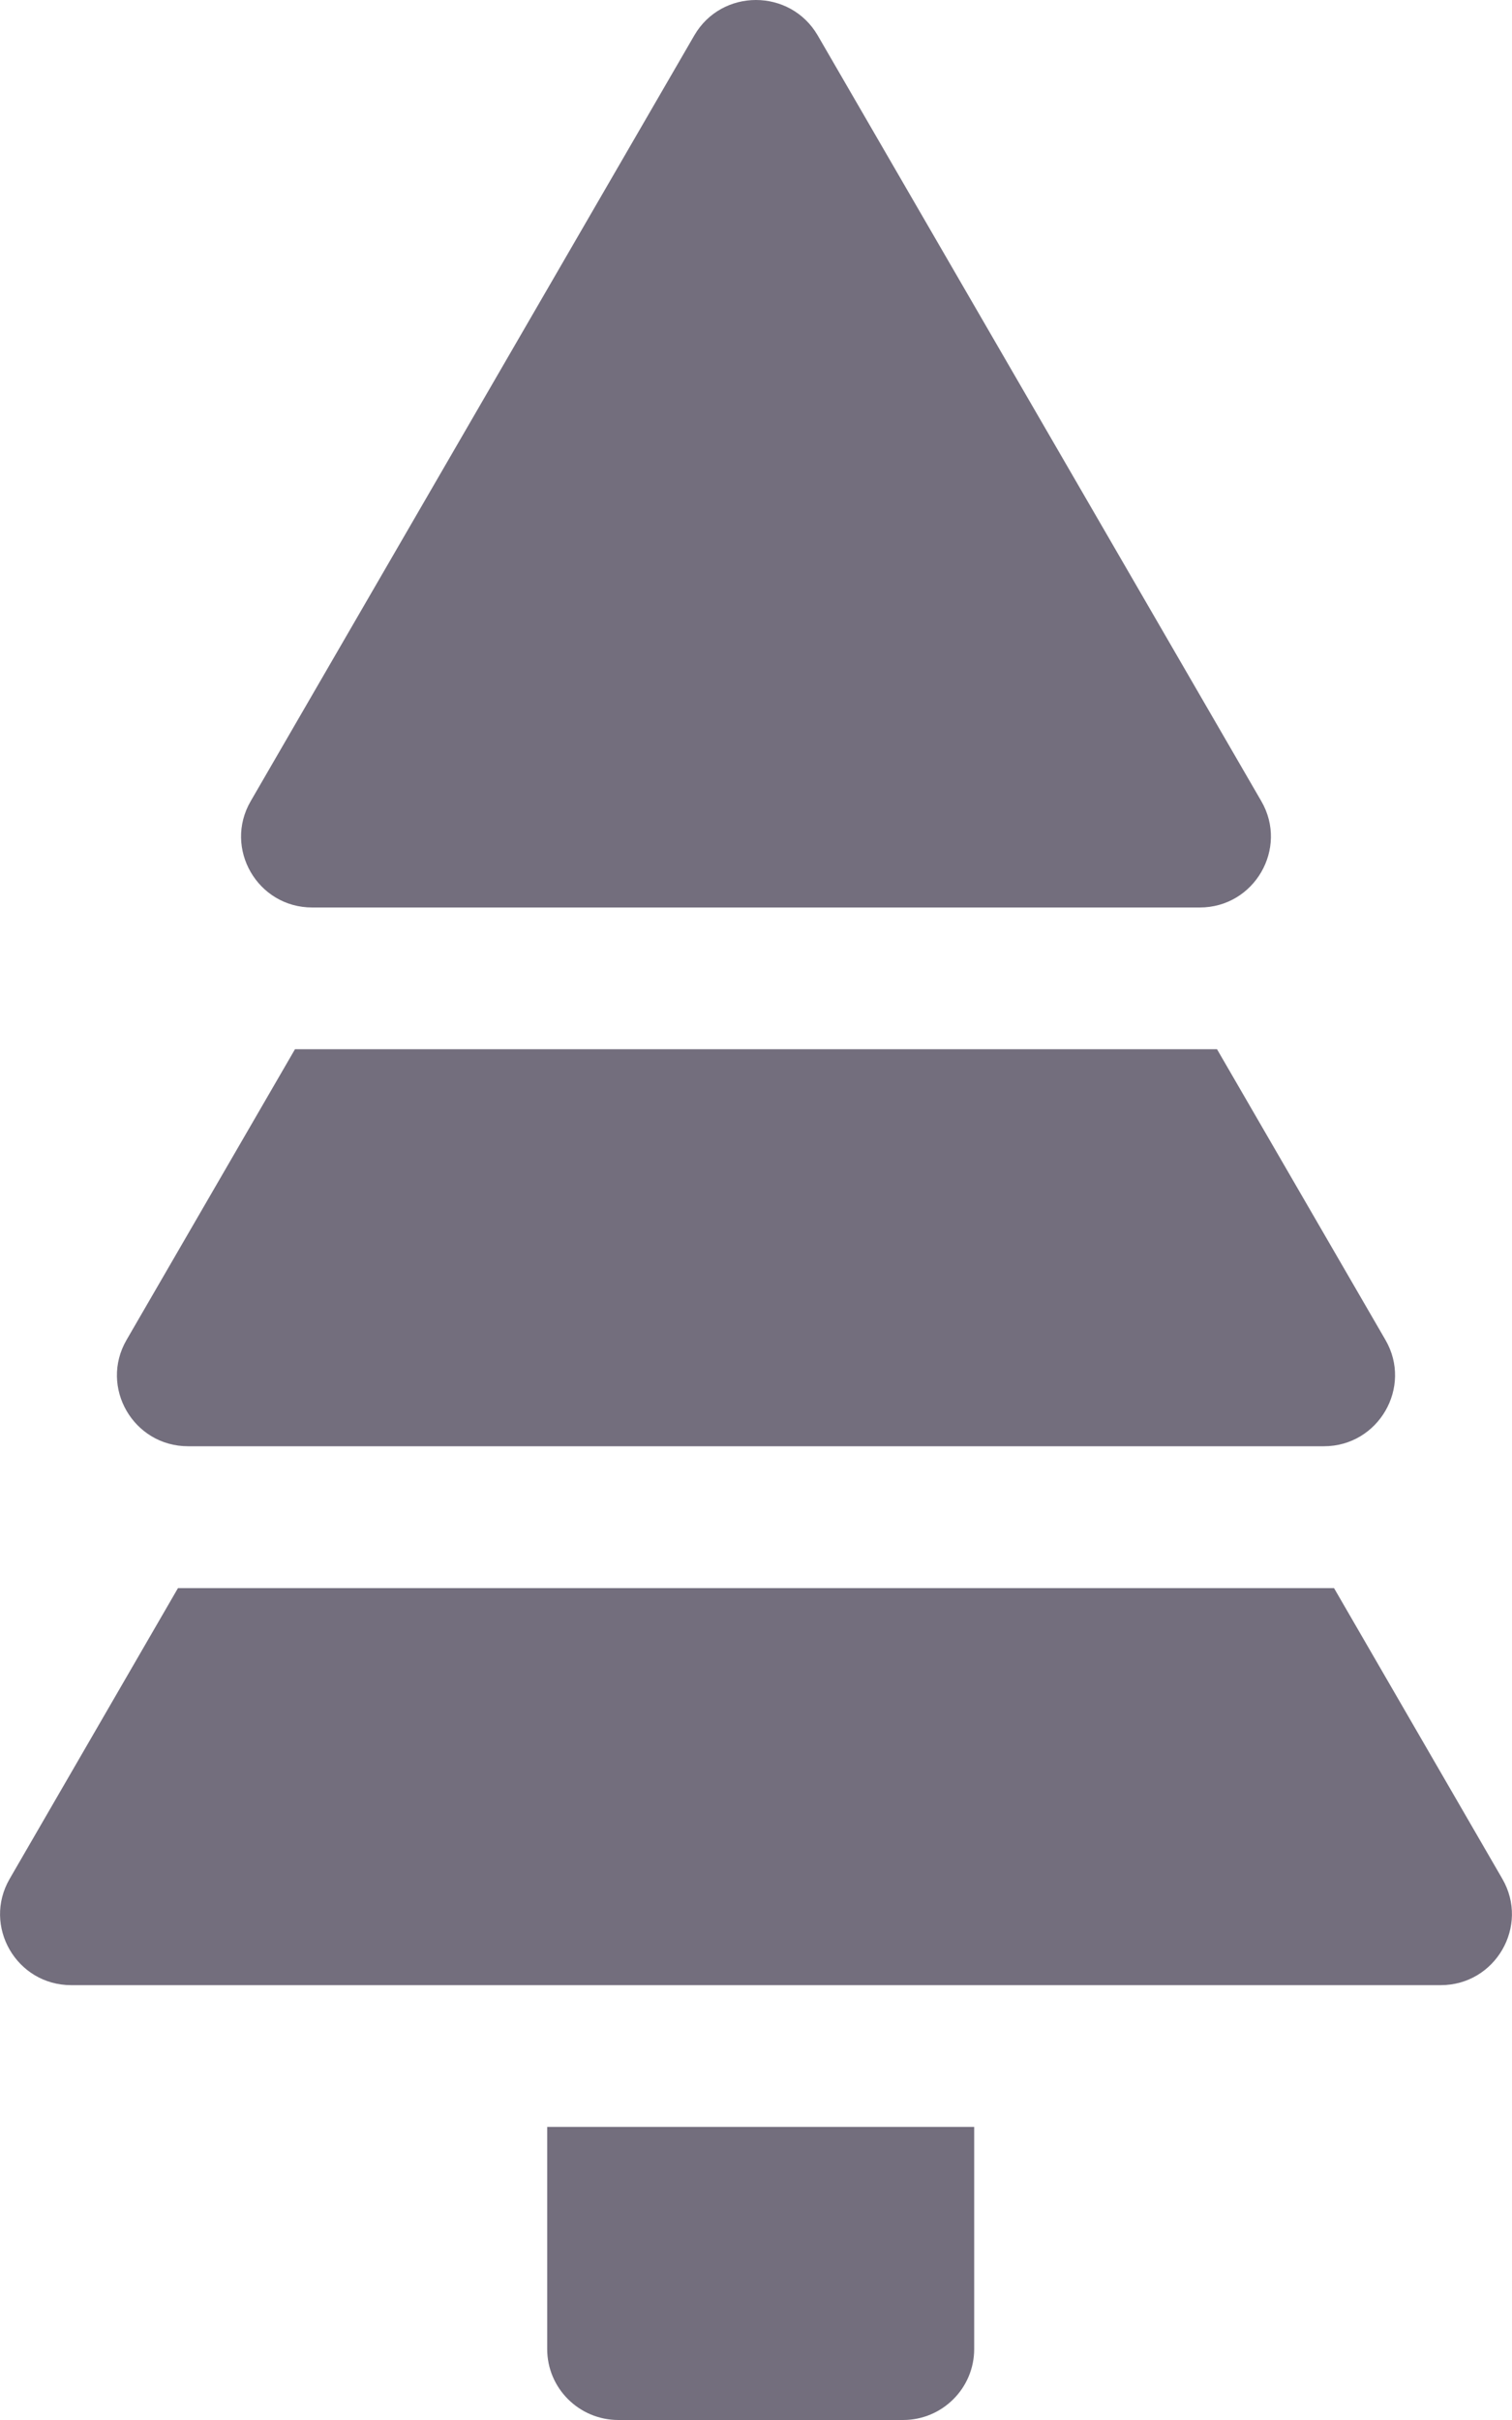 <svg width="10px" height="16px" viewBox="0 0 10 16" version="1.1" xmlns="http://www.w3.org/2000/svg" xmlns:xlink="http://www.w3.org/1999/xlink">
    <g id="smart-item" stroke="none" stroke-width="1" fill="none" fill-rule="evenodd">
        <g id="landing" transform="translate(-441, -836)">
            <g id="objects" transform="translate(434, 832)">
                <g id="object">
                    <rect id="Rectangle" x="0" y="0" width="24" height="24"></rect>
                    <path d="M13.443,18.062 L13.443,19.531 C13.443,19.79 13.232,20 12.973,20 L11.09,20 C10.83,20 10.619,19.79 10.619,19.531 L10.619,18.062 L13.443,18.062 Z M15.823,14.5 L16.936,16.422 C17.117,16.734 16.89,17.125 16.529,17.125 L7.471,17.125 C7.109,17.125 6.883,16.734 7.064,16.422 L8.177,14.5 L15.823,14.5 Z M15.049,10.937 L16.163,12.859 C16.344,13.171 16.117,13.562 15.756,13.562 L8.244,13.562 C7.882,13.562 7.656,13.171 7.837,12.859 L8.951,10.937 L15.049,10.937 Z M12.408,4.234 L15.342,9.297 C15.523,9.609 15.296,10 14.935,10 L9.065,10 C8.703,10 8.477,9.609 8.658,9.297 L11.592,4.234 C11.773,3.922 12.226,3.922 12.408,4.234 Z" id="Combined-Shape" fill="#736E7D" fill-rule="nonzero"></path>
                </g>
            </g>
        </g>
    </g>
</svg>